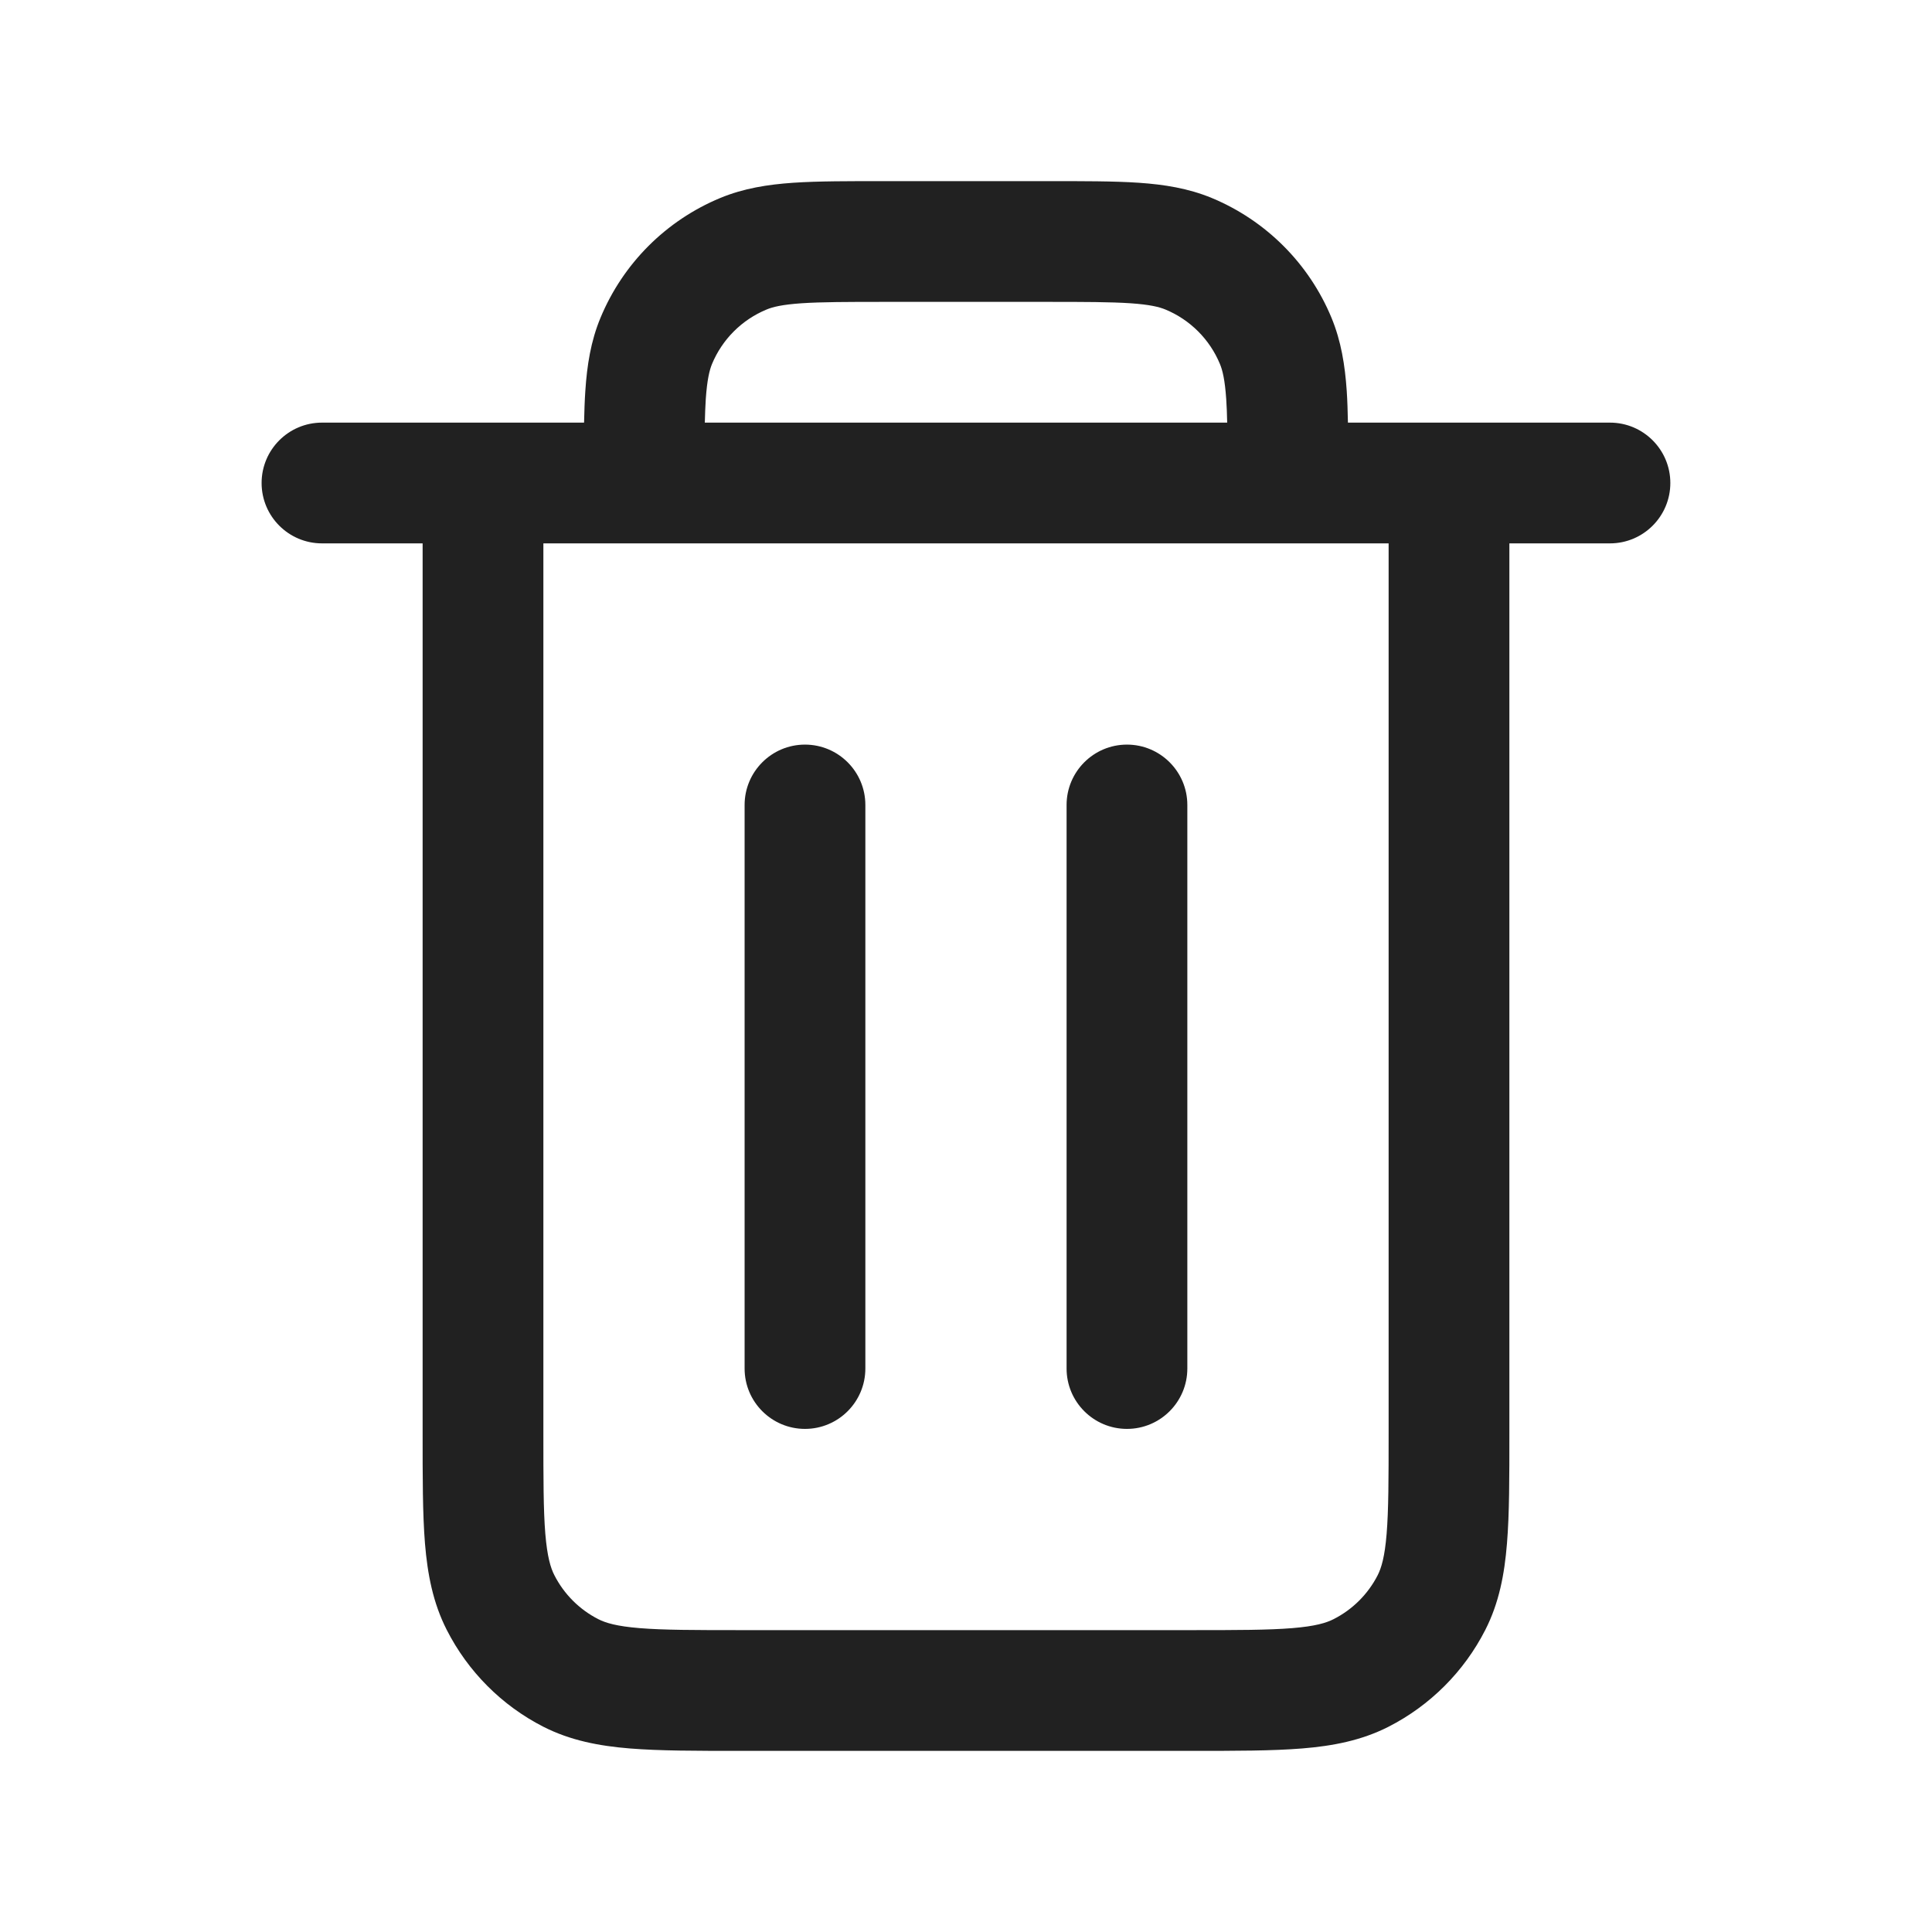 <svg width="32" height="32" viewBox="0 0 32 32" fill="none" xmlns="http://www.w3.org/2000/svg">
<path d="M7 23.733V9H5.333C4.781 9 4.333 8.552 4.333 8C4.333 7.448 4.781 7 5.333 7H9.674C9.678 6.81 9.684 6.634 9.695 6.473C9.723 6.05 9.785 5.651 9.946 5.264C10.318 4.366 11.031 3.652 11.93 3.279C12.317 3.119 12.716 3.056 13.139 3.027C13.553 2.999 14.059 3 14.666 3H17.333C17.941 3 18.447 2.999 18.861 3.027C19.283 3.056 19.683 3.119 20.07 3.279C20.968 3.652 21.682 4.366 22.054 5.264C22.214 5.651 22.277 6.05 22.306 6.473C22.317 6.634 22.322 6.81 22.326 7H26.666C27.218 7 27.666 7.448 27.666 8C27.666 8.552 27.218 9 26.666 9H25V23.737C25 24.466 25.001 25.073 24.96 25.567C24.919 26.073 24.83 26.548 24.601 26.997C24.249 27.687 23.687 28.249 22.997 28.601C22.548 28.829 22.073 28.919 21.567 28.96C21.073 29 20.466 29 19.738 29H12.263C11.534 29 10.926 29 10.432 28.96C9.926 28.919 9.45 28.829 9.001 28.601C8.311 28.249 7.751 27.686 7.4 26.997C7.171 26.548 7.081 26.073 7.039 25.566C6.999 25.072 7 24.464 7 23.733ZM12.333 22.667V13.333C12.333 12.781 12.781 12.333 13.333 12.333C13.885 12.333 14.333 12.781 14.333 13.333V22.667C14.333 23.219 13.885 23.667 13.333 23.667C12.781 23.667 12.333 23.219 12.333 22.667ZM17.666 22.667V13.333C17.666 12.781 18.114 12.333 18.666 12.333C19.218 12.333 19.666 12.781 19.666 13.333V22.667C19.666 23.219 19.218 23.667 18.666 23.667C18.114 23.667 17.666 23.219 17.666 22.667ZM14.666 5C14.032 5 13.606 5.001 13.276 5.023C12.955 5.045 12.798 5.084 12.696 5.127C12.288 5.296 11.963 5.62 11.793 6.029C11.751 6.132 11.712 6.289 11.69 6.609C11.682 6.726 11.678 6.854 11.674 7H20.326C20.323 6.854 20.318 6.726 20.31 6.609C20.288 6.289 20.249 6.132 20.206 6.029C20.037 5.621 19.712 5.296 19.304 5.127C19.201 5.084 19.044 5.045 18.724 5.023C18.394 5.001 17.968 5 17.333 5H14.666ZM9 23.733C9 24.497 9 25.009 9.032 25.403C9.064 25.786 9.12 25.969 9.182 26.09C9.342 26.404 9.597 26.659 9.909 26.818C10.03 26.88 10.213 26.936 10.595 26.967C10.989 26.999 11.501 27 12.263 27H19.738C20.499 27 21.01 26.999 21.404 26.967C21.785 26.936 21.968 26.88 22.089 26.818C22.403 26.659 22.659 26.403 22.819 26.09C22.88 25.969 22.936 25.786 22.967 25.404C22.999 25.011 23 24.499 23 23.737V9H9V23.733Z" fill="#212121"/>
</svg>
